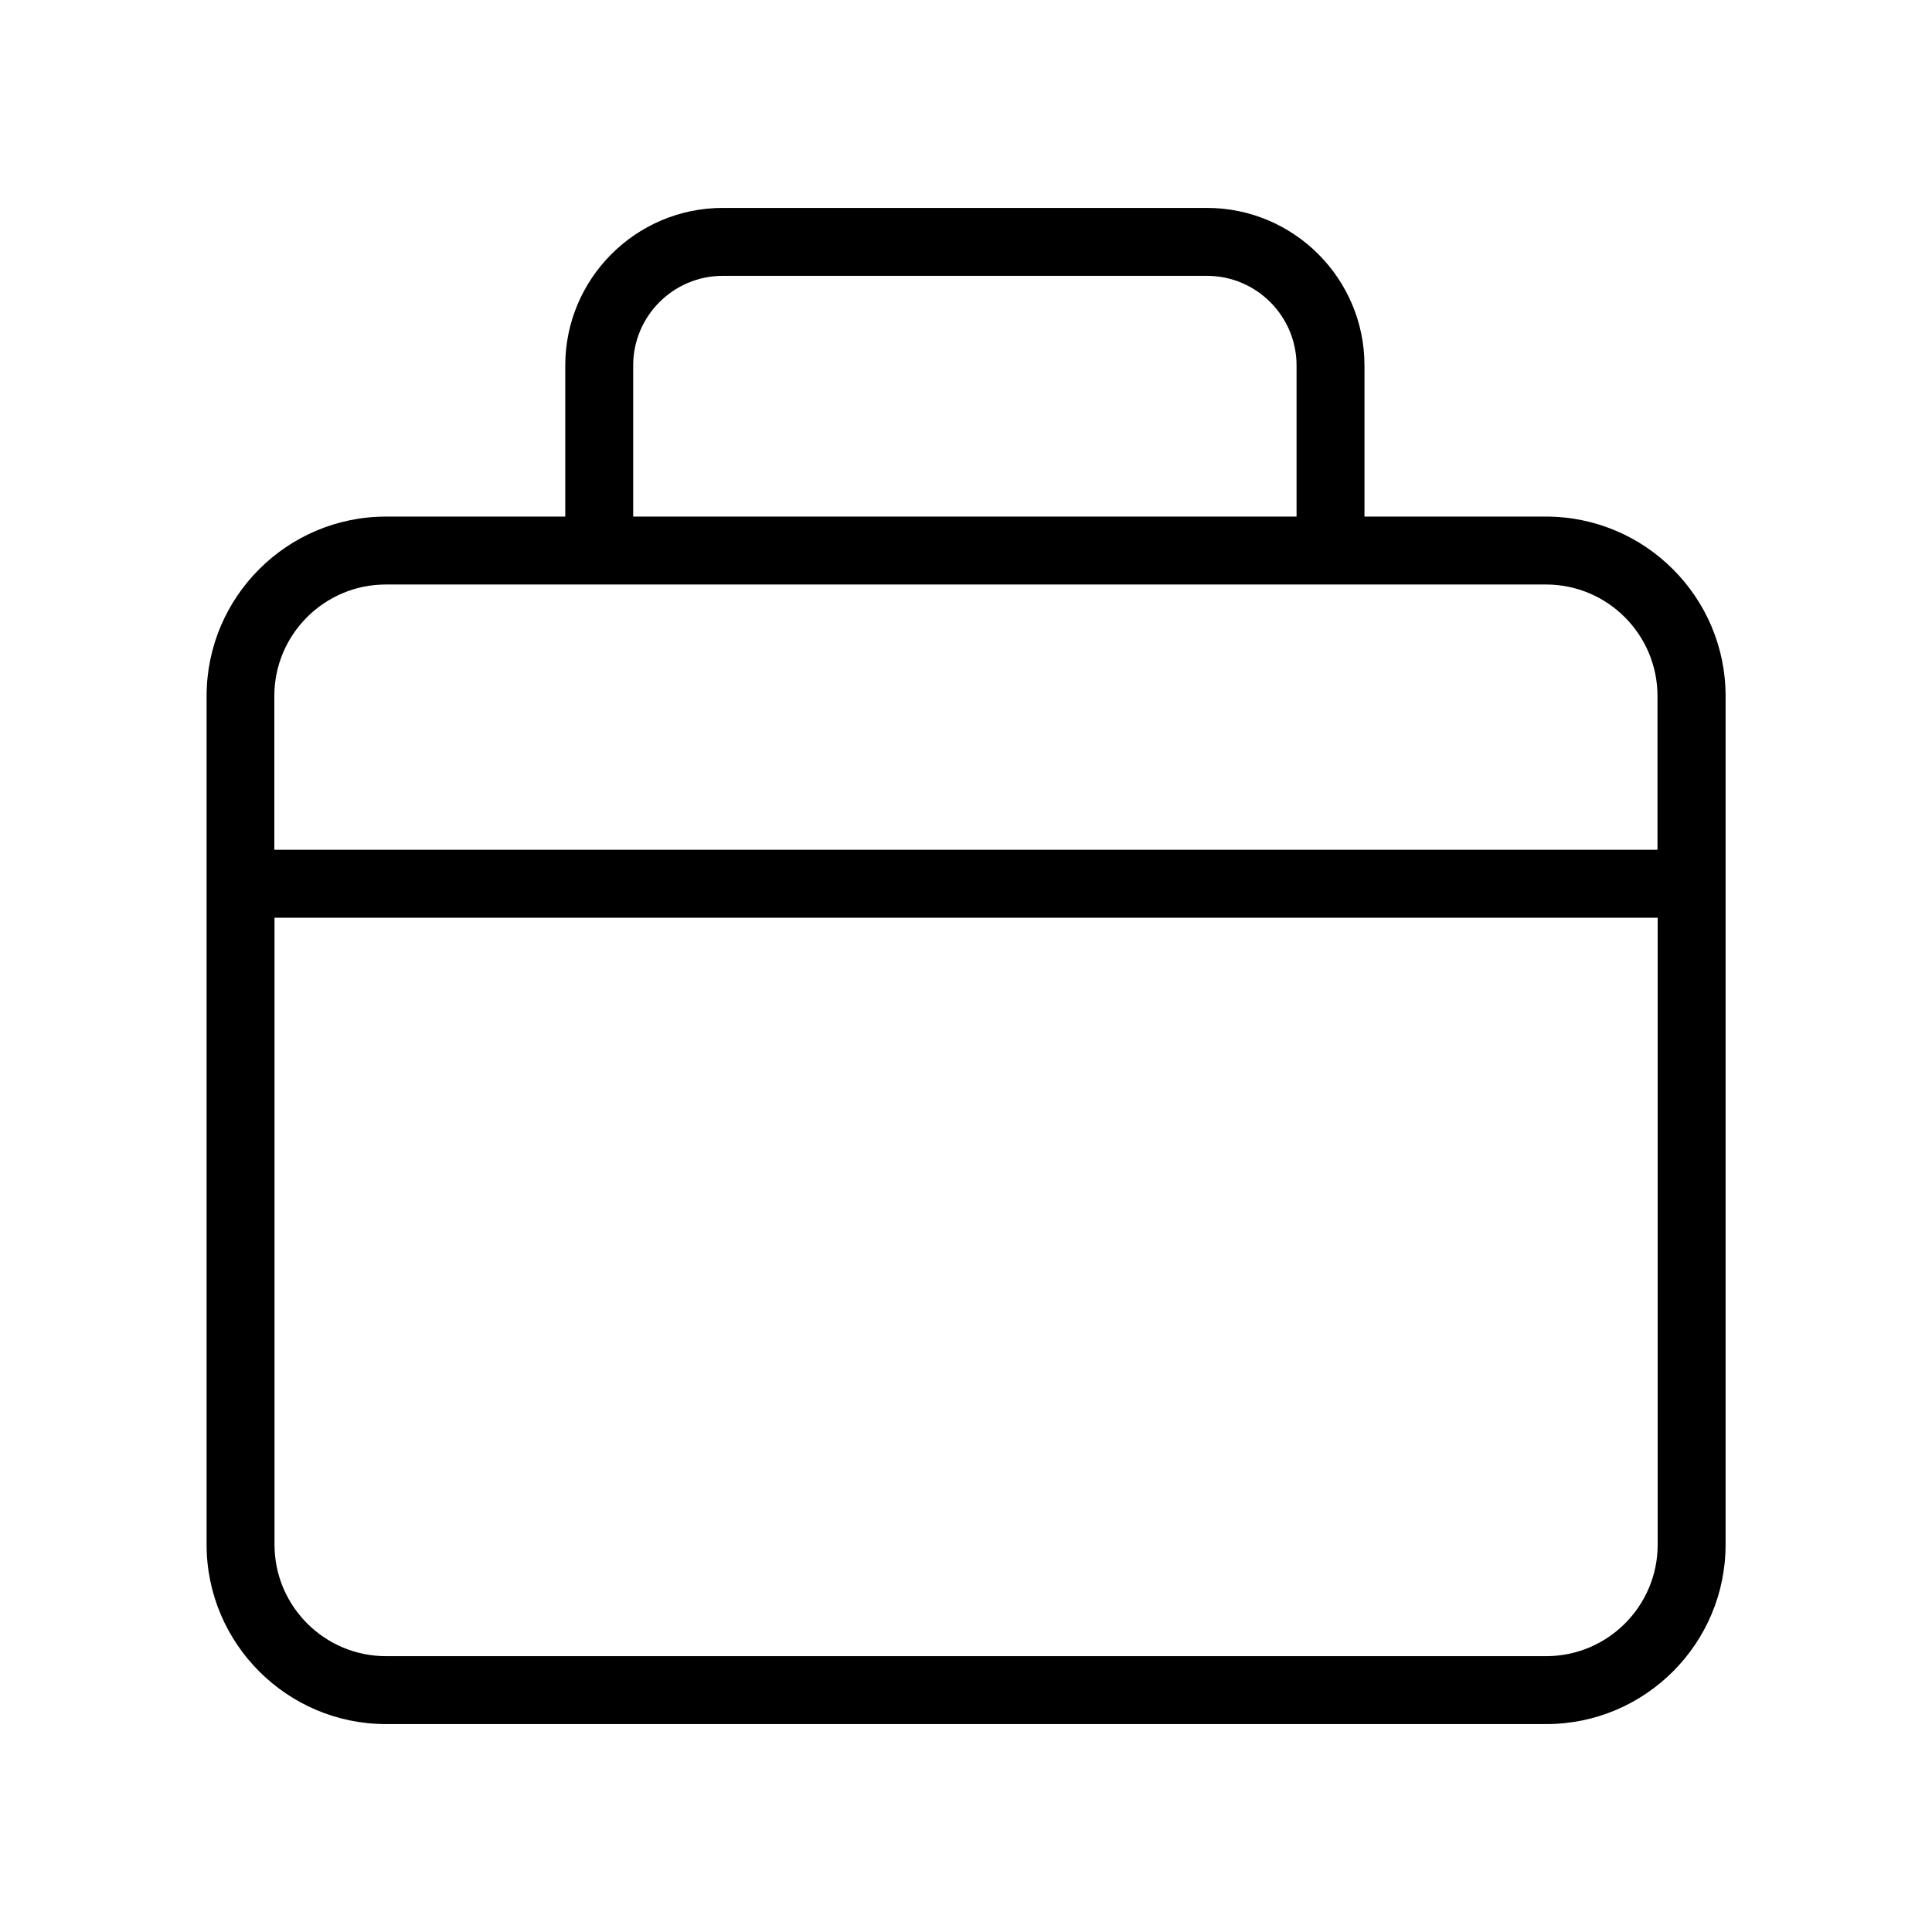 <?xml version="1.0" standalone="no"?><!DOCTYPE svg PUBLIC "-//W3C//DTD SVG 1.1//EN" "http://www.w3.org/Graphics/SVG/1.1/DTD/svg11.dtd"><svg t="1543851808547" class="icon" style="" viewBox="0 0 1024 1024" version="1.1" xmlns="http://www.w3.org/2000/svg" p-id="4355" xmlns:xlink="http://www.w3.org/1999/xlink" width="200" height="200"><defs><style type="text/css"></style></defs><path d="M819.4 273.8h-96.2v-80.1c0-46.1-37.5-83.5-83.5-83.5H383.1c-46.1 0-83.5 37.5-83.5 83.5v80.1h-95c-52.5 0-95.1 42.7-95.1 95.1v449.8c0 52.4 42.7 95.1 95.1 95.1h614.9c52.5 0 95.1-42.7 95.1-95.1V368.9c0-52.4-42.7-95.1-95.2-95.1z m-483.8-80.1c0-26.2 21.3-47.5 47.5-47.5h256.6c26.2 0 47.5 21.3 47.5 47.5v80.1H335.6v-80.1z m543 625c0 32.6-26.5 59.1-59.1 59.1H204.6c-32.6 0-59.1-26.5-59.1-59.1V486.4h733.1v332.3z m0-368.3H145.4v-81.5c0-32.6 26.5-59.1 59.1-59.1h614.9c32.6 0 59.1 26.5 59.1 59.1v81.5z" p-id="4356"></path></svg>